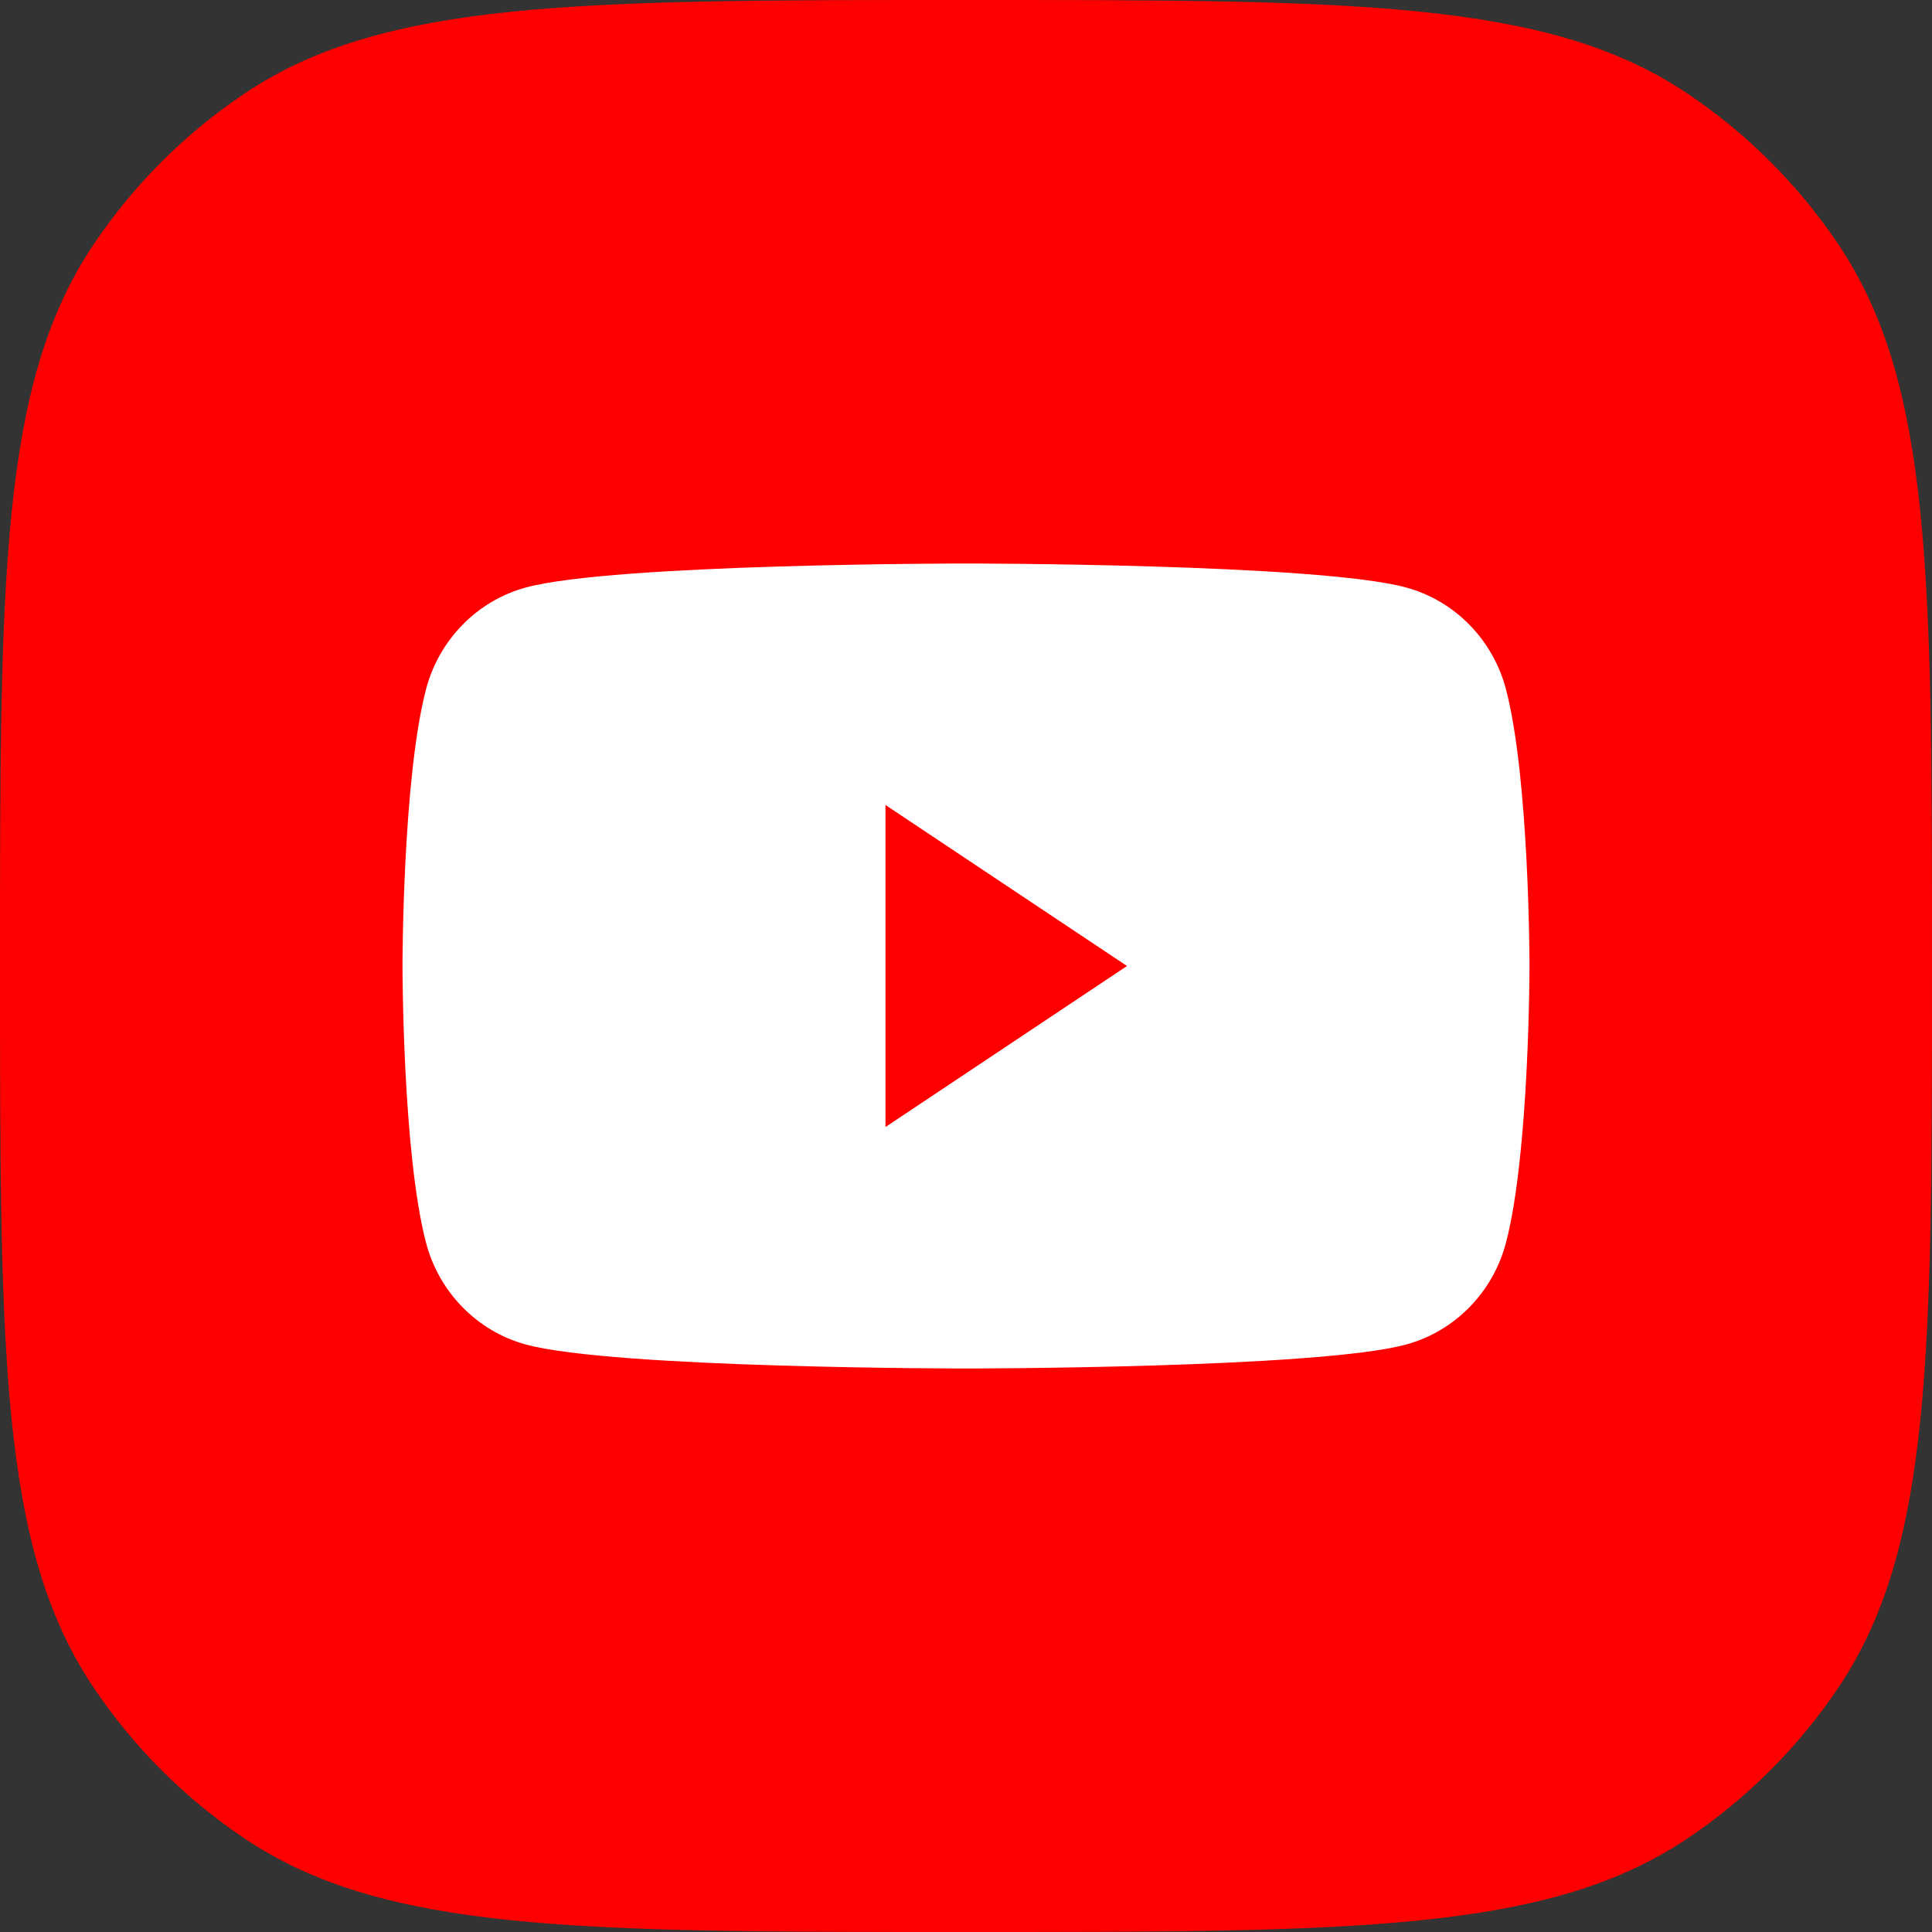 <svg width="48" height="48" viewBox="0 0 48 48" fill="none" xmlns="http://www.w3.org/2000/svg">
<rect x="0" y="0" width="48" height="48" fill="#333333" stroke="none"/>
<path fill-rule="evenodd" clip-rule="evenodd" d="M2.311 6.095C0 9.554 0 14.369 0 24C0 33.631 0 38.446 2.311 41.905C3.312 43.402 4.598 44.688 6.095 45.689C9.554 48 14.369 48 24 48C33.631 48 38.446 48 41.905 45.689C43.402 44.688 44.688 43.402 45.689 41.905C48 38.446 48 33.631 48 24C48 14.369 48 9.554 45.689 6.095C44.688 4.598 43.402 3.312 41.905 2.311C38.446 0 33.631 0 24 0C14.369 0 9.554 0 6.095 2.311C4.598 3.312 3.312 4.598 2.311 6.095Z" fill="#FF0000"/>
<path d="M37.415 17.123C37.093 15.894 36.144 14.926 34.939 14.597C32.756 14 24 14 24 14C24 14 15.244 14 13.061 14.597C11.856 14.926 10.907 15.894 10.585 17.123C10 19.351 10 24 10 24C10 24 10 28.649 10.585 30.877C10.907 32.106 11.856 33.074 13.06 33.403C15.244 34 24 34 24 34C24 34 32.756 34 34.939 33.403C36.144 33.074 37.093 32.106 37.415 30.877C38 28.649 38 24 38 24C38 24 38 19.351 37.415 17.123" fill="white"/>
<path d="M22 28L28 24L22 20V28Z" fill="#FF0000"/>
</svg>
